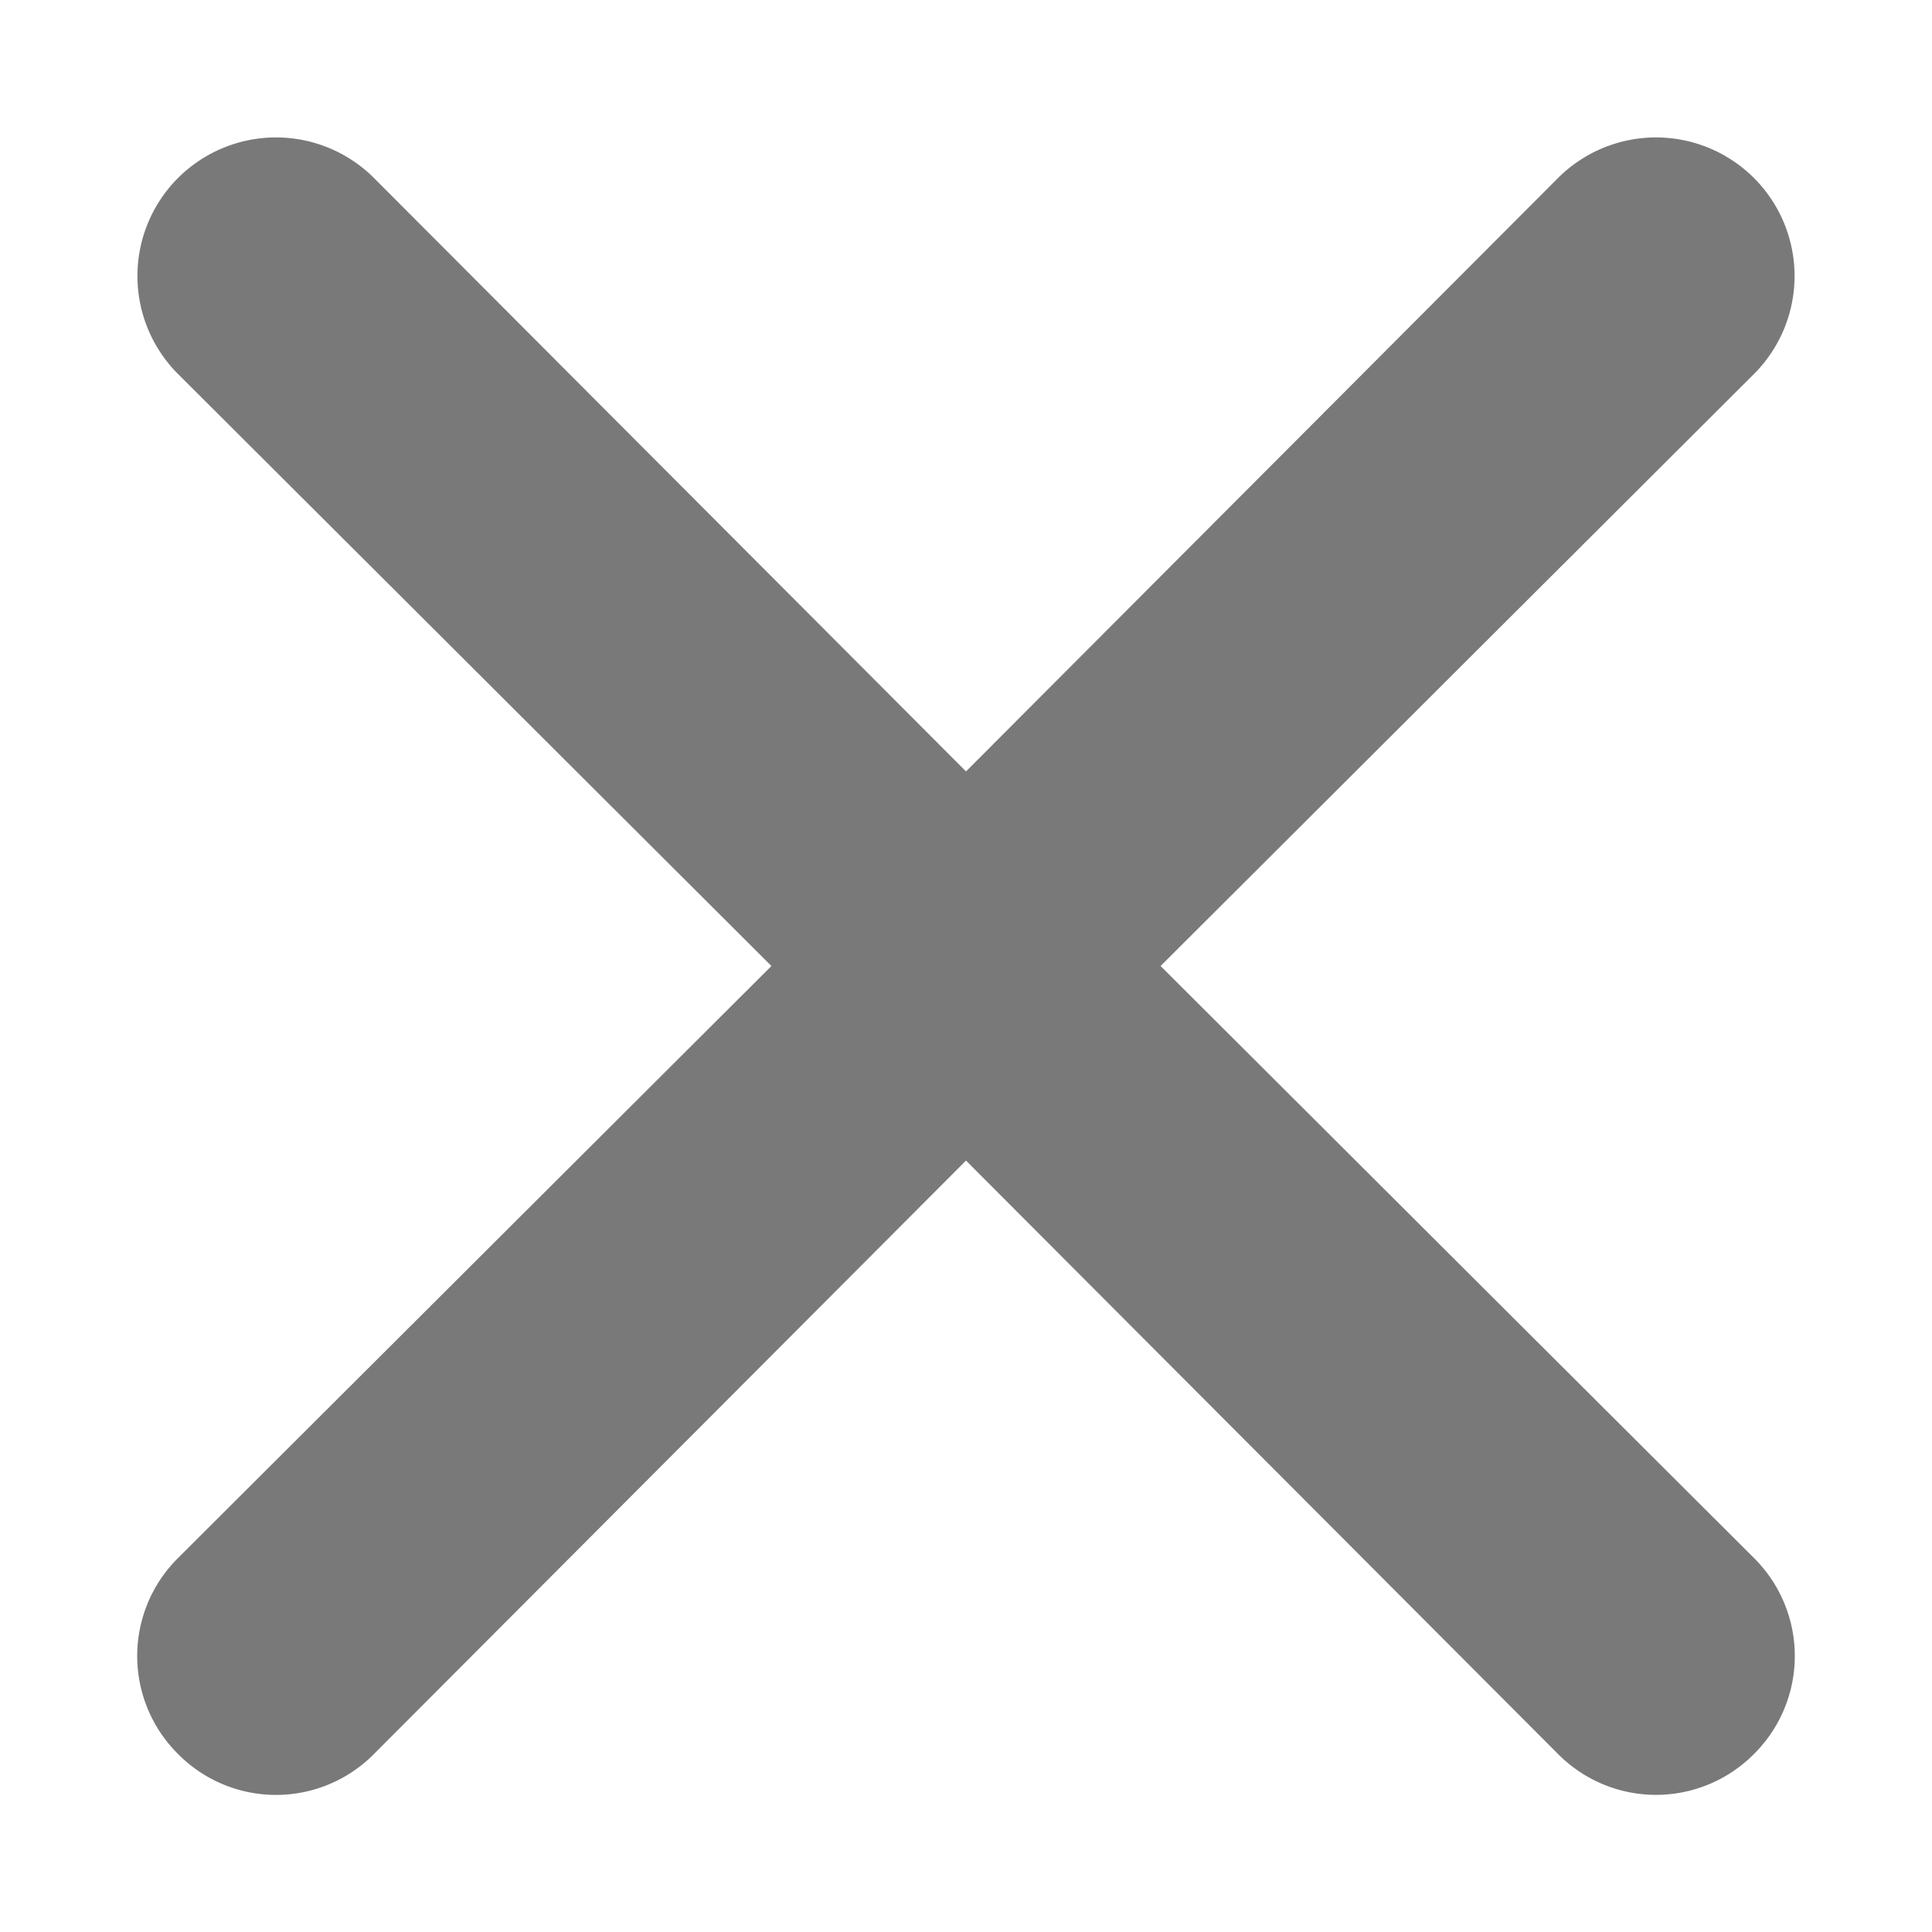 <svg width="14" height="14" fill="none" xmlns="http://www.w3.org/2000/svg"><path d="M8.41 7l4.3-4.29a1.004 1.004 0 10-1.42-1.42L7 5.59l-4.29-4.3a1.004 1.004 0 00-1.42 1.42L5.59 7l-4.3 4.29a1 1 0 000 1.42.998.998 0 001.42 0L7 8.41l4.29 4.3a.999.999 0 001.42 0 1 1 0 000-1.42L8.41 7z" fill="#797979"/></svg>